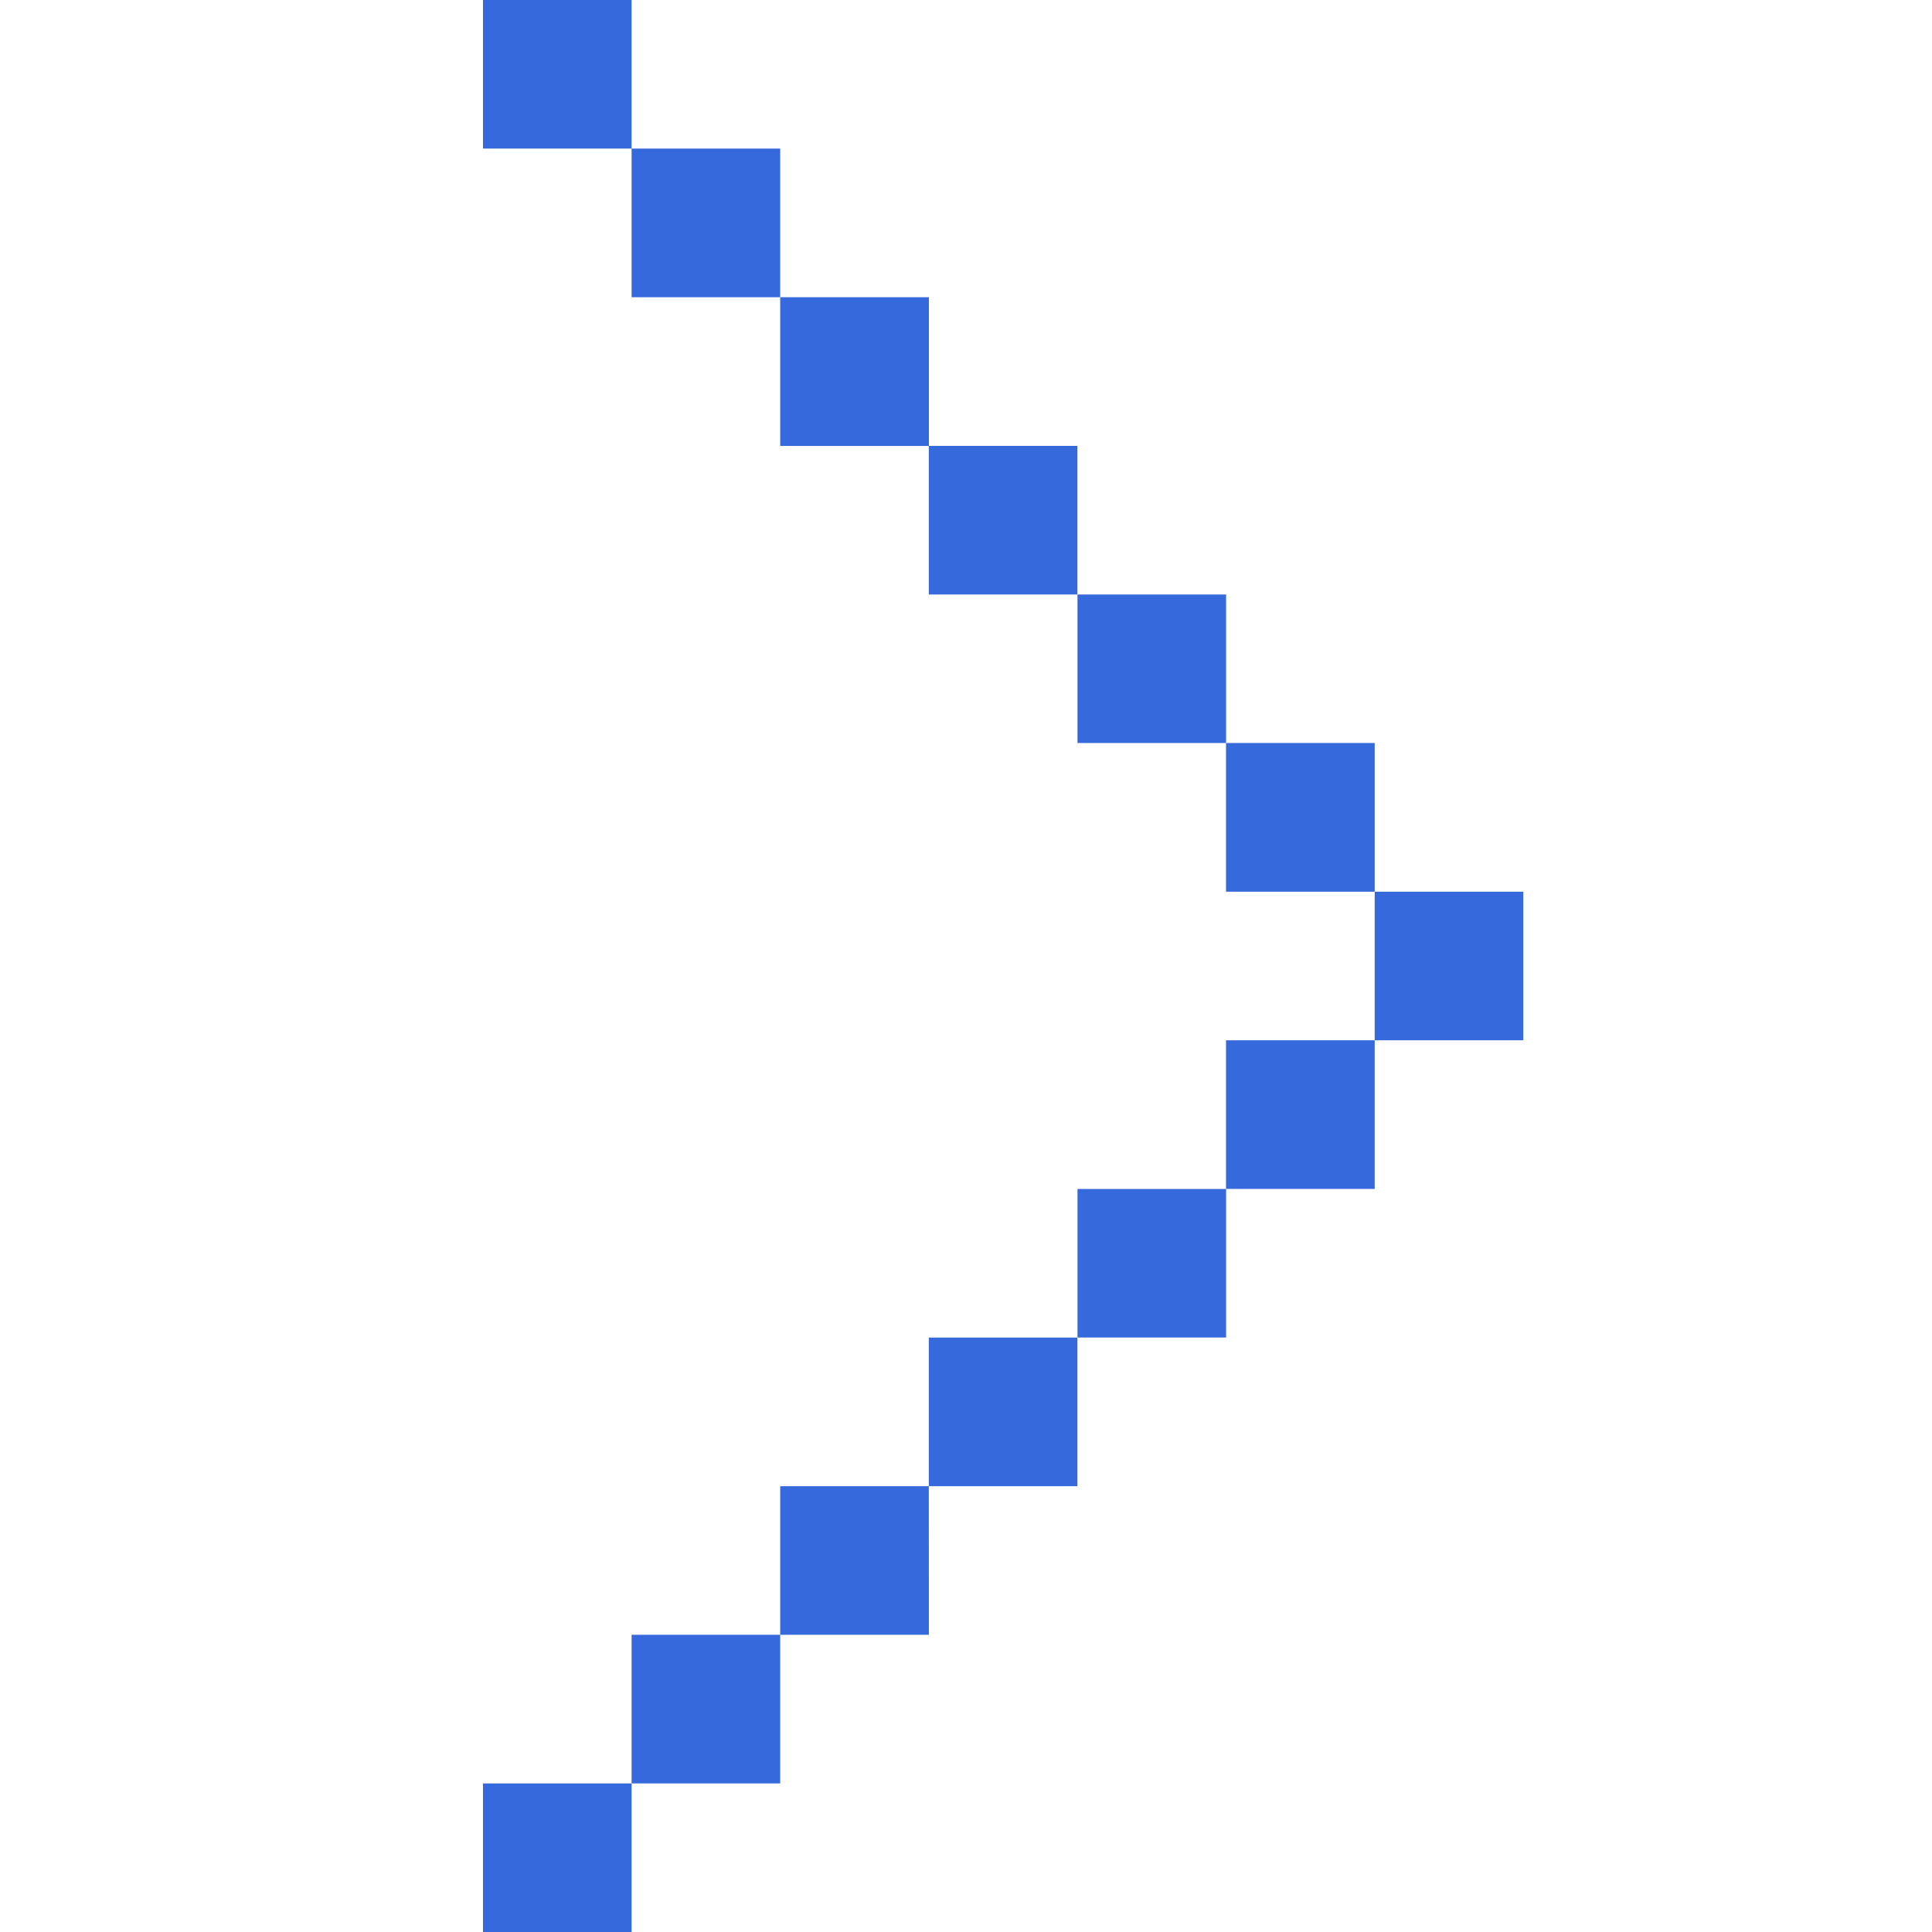 <svg width="24" height="24" viewBox="0 0 24 24" fill="none" xmlns="http://www.w3.org/2000/svg">
<path d="M18.923 11.077H17.077V12.923H18.923V11.077ZM17.077 9.23H15.23V11.077H17.077V9.23ZM15.23 7.385H13.385V9.23H15.231V7.385H15.23ZM13.384 5.539H11.538V7.385H13.384V5.539Z" fill="#3669DB"/>
<path d="M11.539 3.692H9.692V5.54H11.539V3.692ZM9.692 1.846H7.846V3.692H9.692V1.846ZM7.846 0H6V1.846H7.846V0ZM17.077 12.923H15.23V14.769H17.077V12.923ZM15.23 14.77H13.385V16.615H15.231V14.77H15.23ZM13.384 16.616H11.538V18.462H13.384V16.616ZM11.538 18.462H9.692V20.308H11.539L11.538 18.462ZM9.692 20.308H7.846V22.154H9.692V20.308ZM7.846 22.154H6V24H7.846V22.154Z" fill="#3669DB"/>
</svg>
